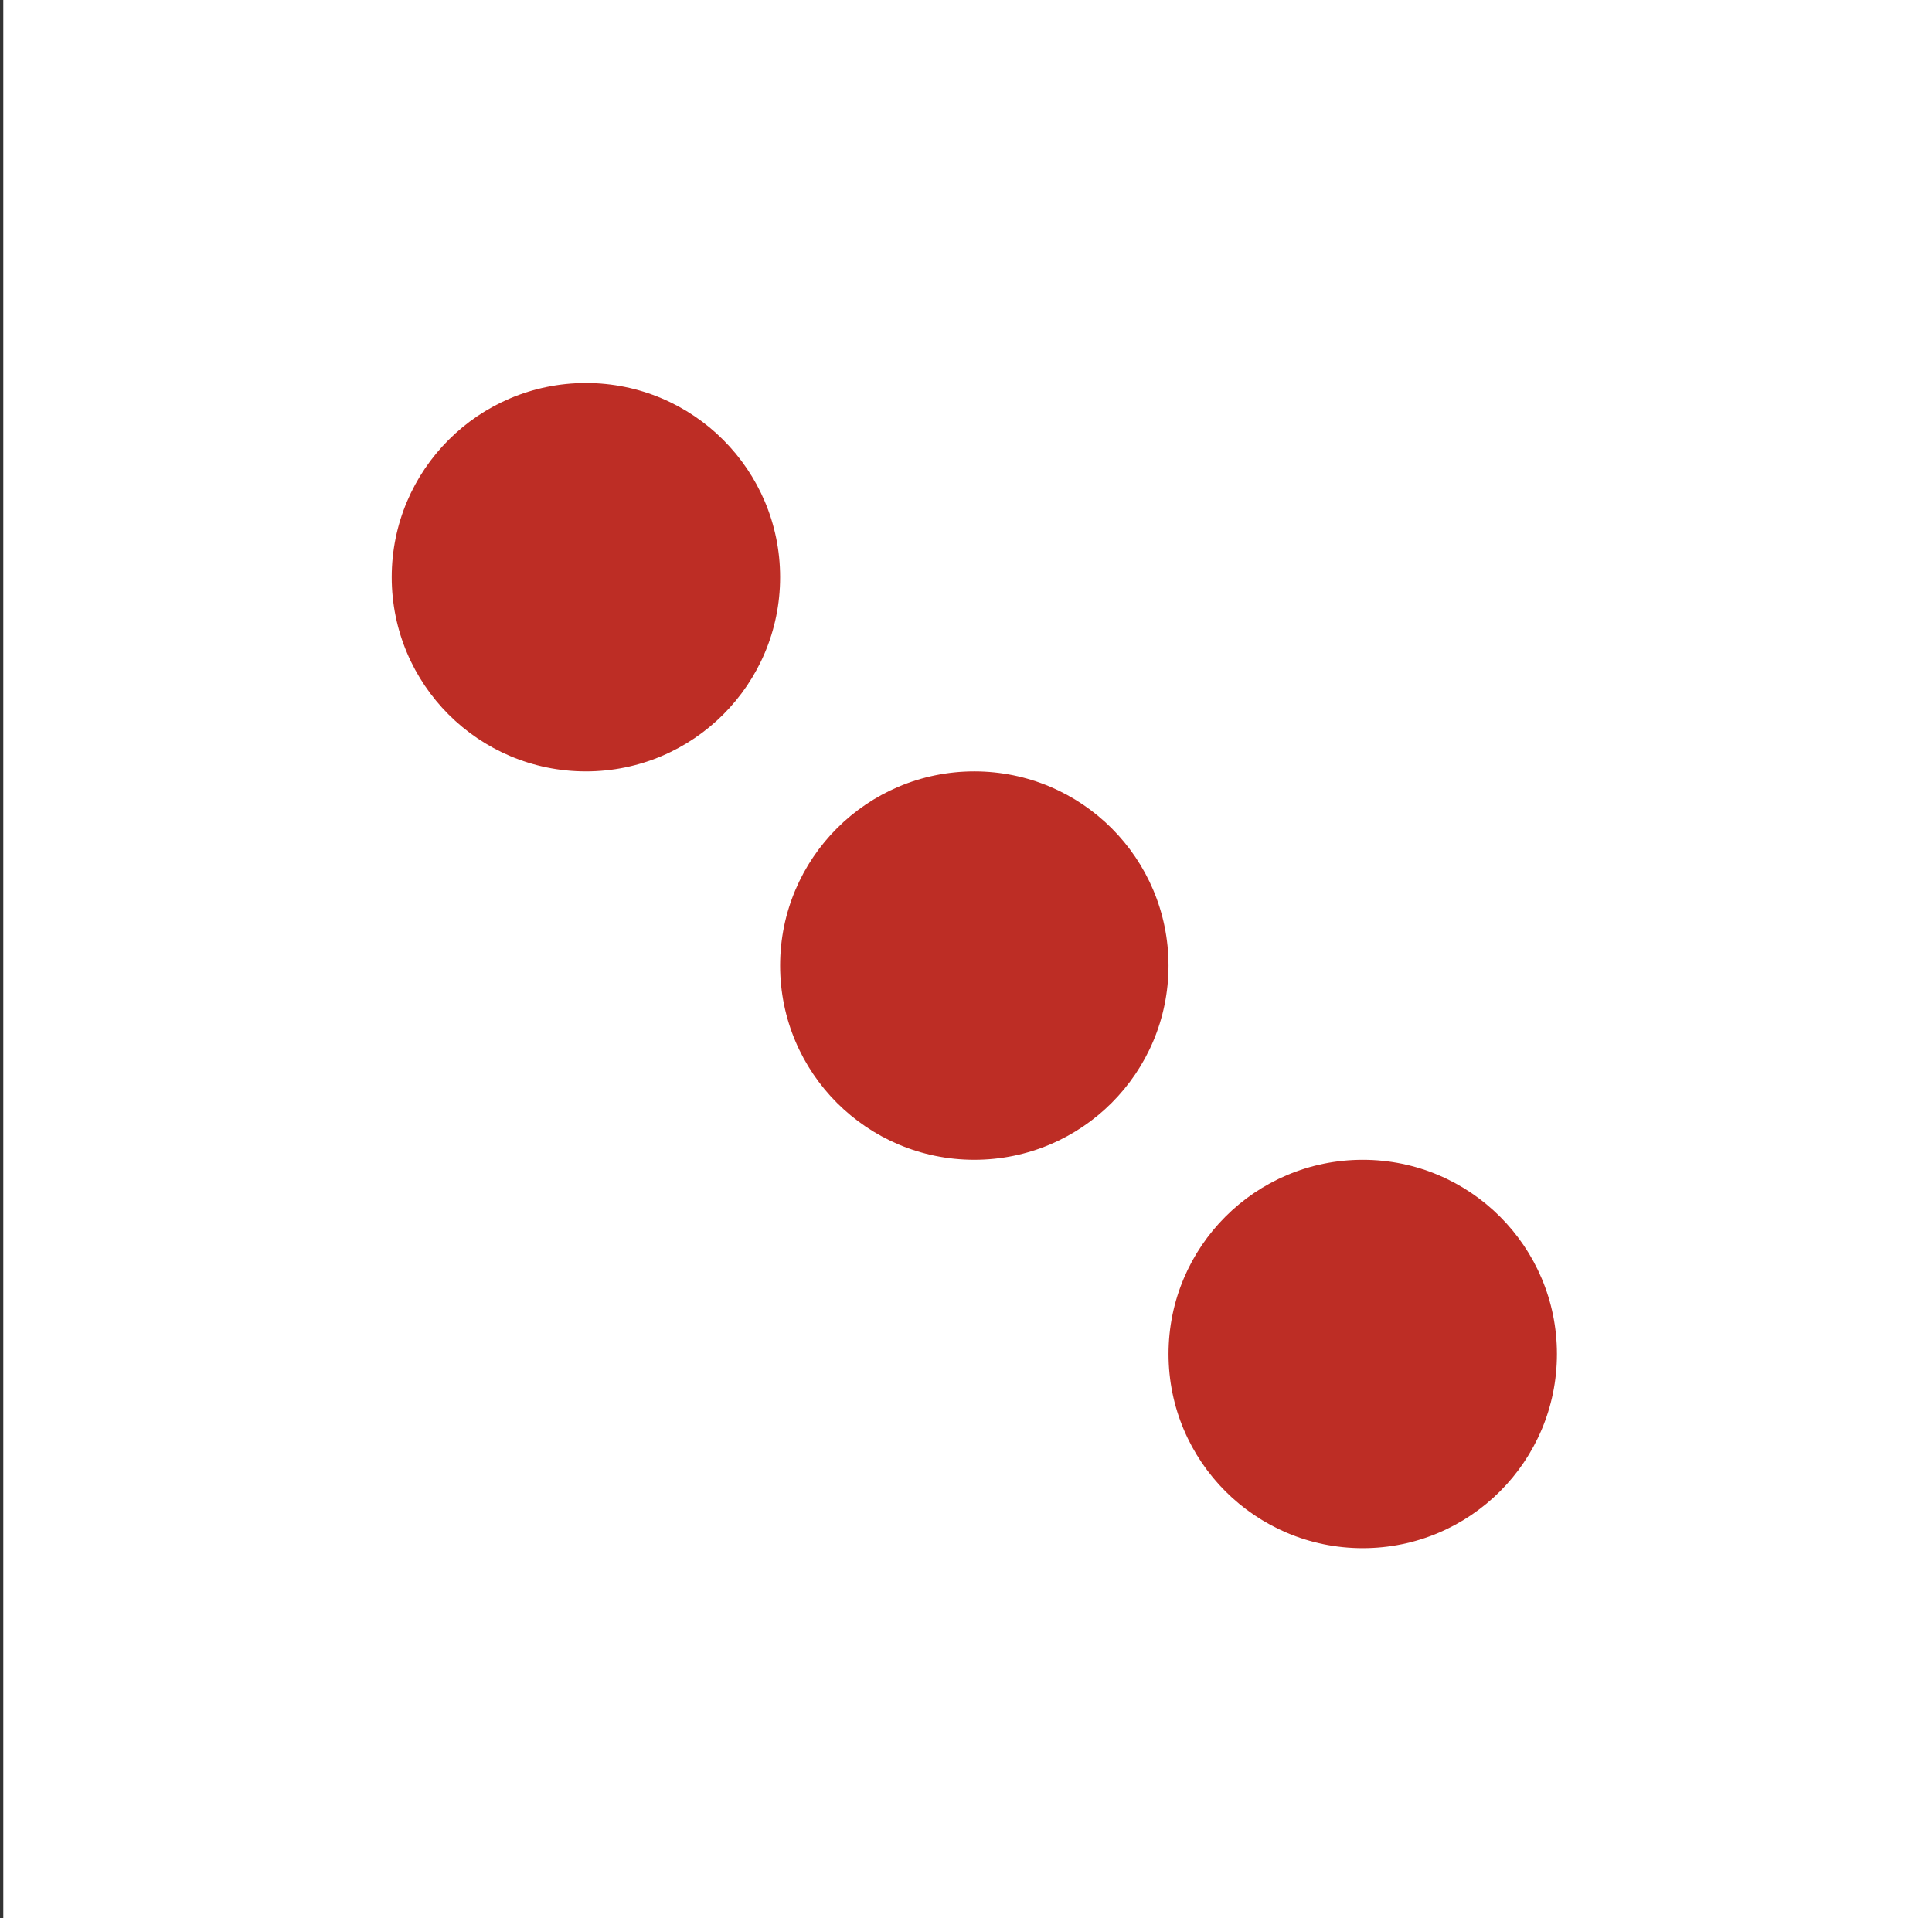 <?xml version="1.0" encoding="UTF-8" standalone="no"?><!DOCTYPE svg PUBLIC "-//W3C//DTD SVG 1.1//EN" "http://www.w3.org/Graphics/SVG/1.1/DTD/svg11.dtd"><svg width="100%" height="100%" viewBox="0 0 141 140" version="1.1" xmlns="http://www.w3.org/2000/svg" xmlns:xlink="http://www.w3.org/1999/xlink" xml:space="preserve" xmlns:serif="http://www.serif.com/" style="fill-rule:evenodd;clip-rule:evenodd;stroke-linejoin:round;stroke-miterlimit:2;"><rect x="0" y="0" width="141" height="140" fill="#333333" stroke="none"/><g><g><rect x="0.241" y="-0.393" width="141.732" height="141.732" style="fill:#fff;"/><circle cx="42.761" cy="42.127" r="14.173" style="fill:#bd2d25;"/><circle cx="99.454" cy="98.82" r="14.173" style="fill:#bd2d25;"/><circle cx="71.107" cy="70.473" r="14.173" style="fill:#bd2d25;"/></g></g></svg>